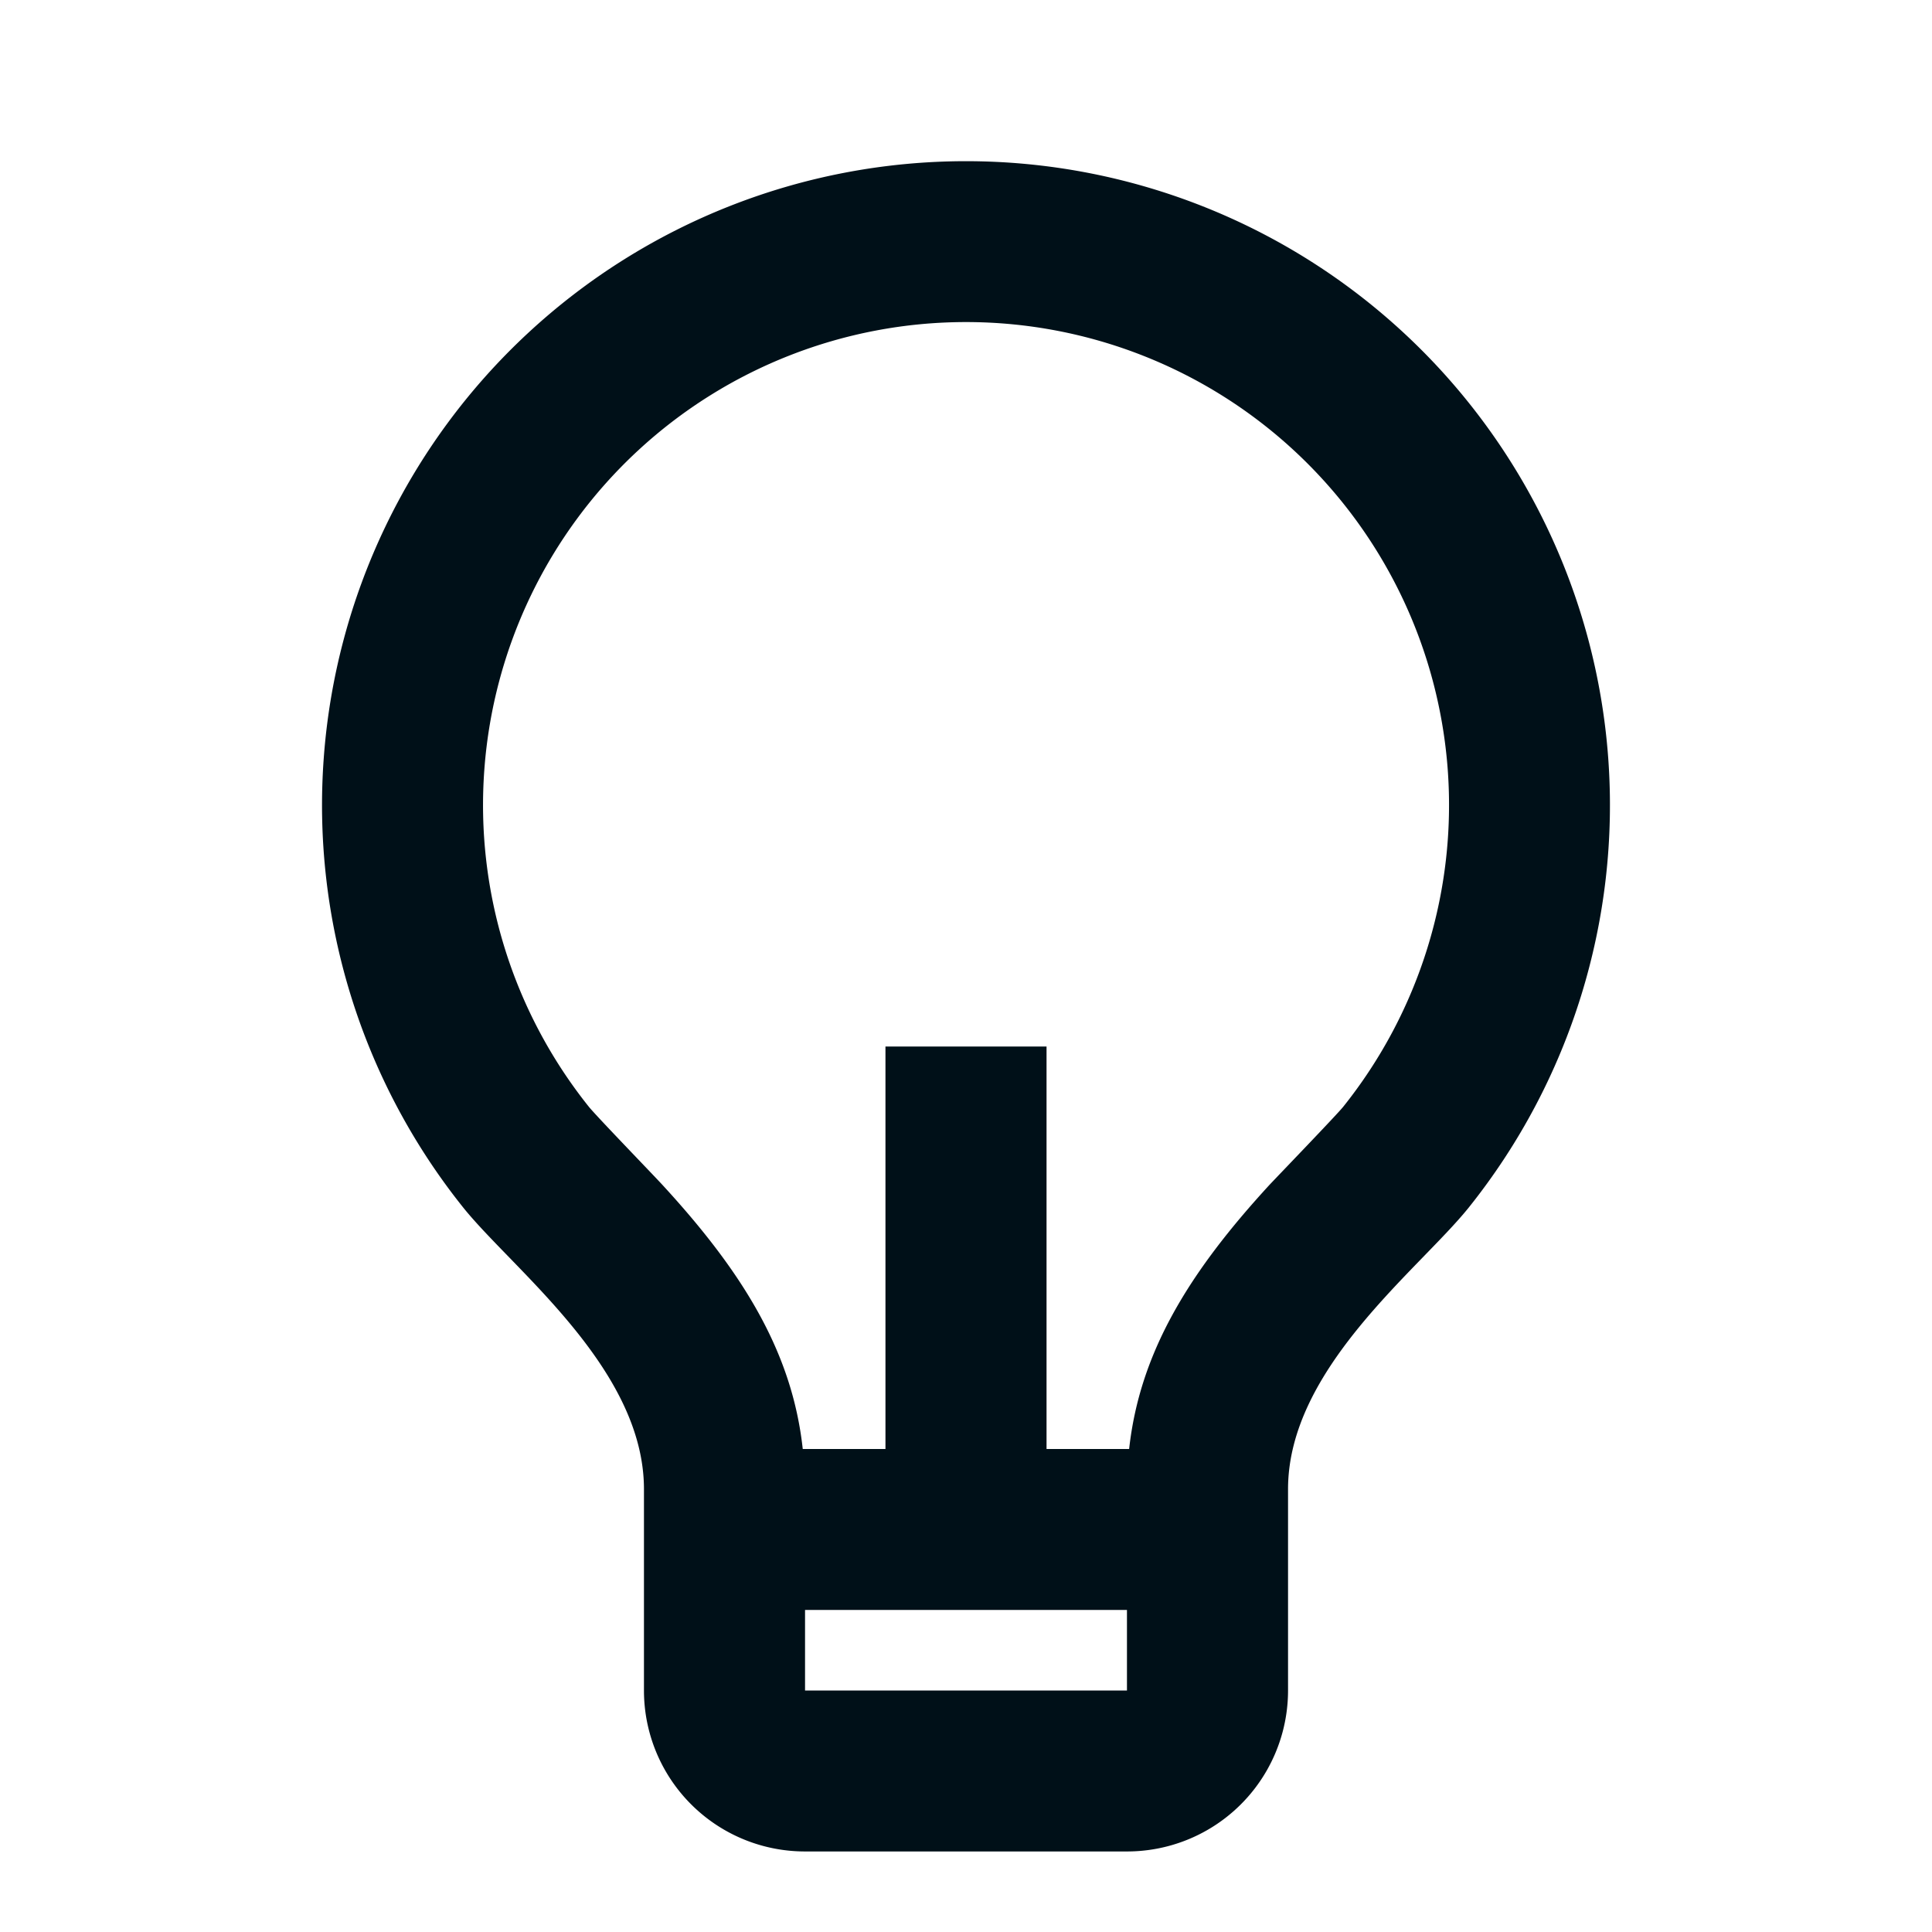 <svg width="16" height="16" fill="none" xmlns="http://www.w3.org/2000/svg"><path d="M6.649 12h.684V8.667h1.334V12h.684c.088-.801.497-1.463 1.16-2.185.076-.081.555-.578.612-.648a4 4 0 1 0-6.247-.002c.057.072.538.569.612.65.664.722 1.073 1.384 1.16 2.185Zm.018 1.333V14h2.666v-.667H6.667ZM3.836 10a5.333 5.333 0 1 1 8.327.001c-.414.515-1.496 1.332-1.496 2.332V14a1.333 1.333 0 0 1-1.334 1.333H6.667A1.333 1.333 0 0 1 5.333 14v-1.667c0-1-1.083-1.817-1.497-2.333Z" fill="#001018"/></svg>